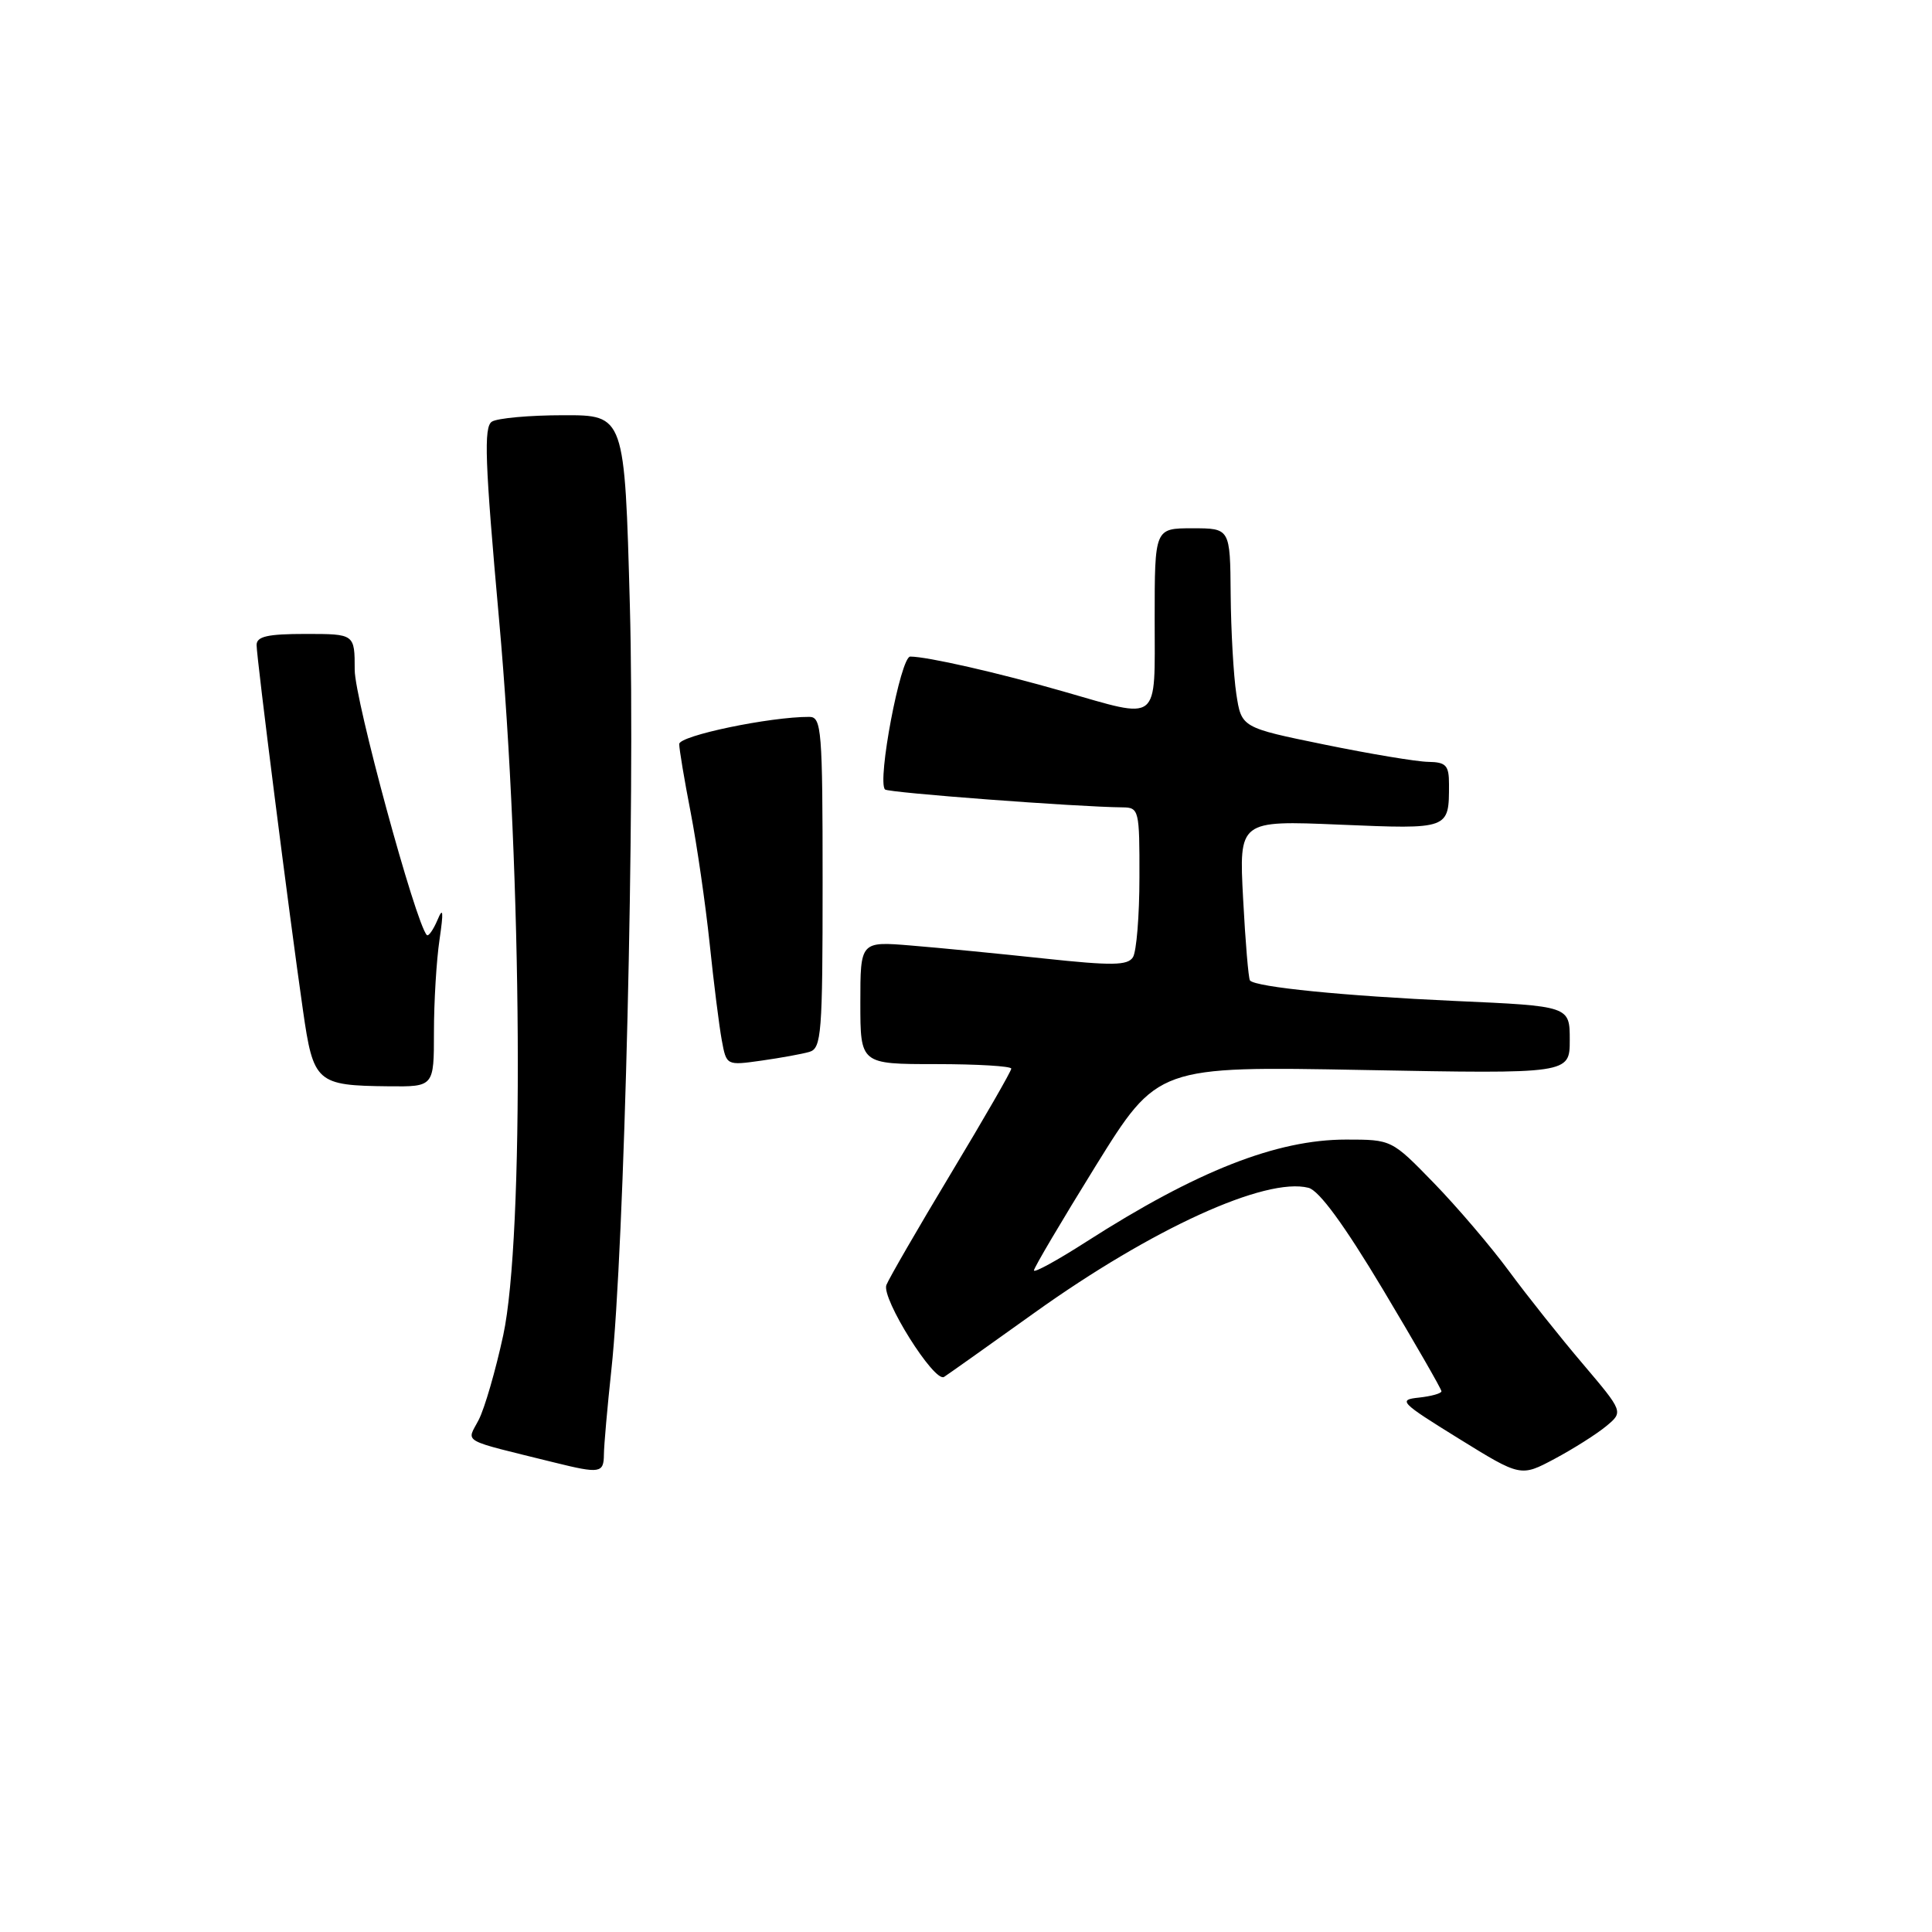 <?xml version="1.0" encoding="UTF-8" standalone="no"?>
<!DOCTYPE svg PUBLIC "-//W3C//DTD SVG 1.1//EN" "http://www.w3.org/Graphics/SVG/1.1/DTD/svg11.dtd" >
<svg xmlns="http://www.w3.org/2000/svg" xmlns:xlink="http://www.w3.org/1999/xlink" version="1.1" viewBox="0 0 256 256">
 <g >
 <path fill="currentColor"
d=" M 212.81 188.99 C 215.12 187.08 215.12 187.08 209.73 180.72 C 206.76 177.23 202.36 171.70 199.95 168.43 C 197.55 165.17 193.06 159.91 189.99 156.75 C 184.40 151.00 184.40 151.00 178.36 151.00 C 169.15 151.00 158.57 155.16 143.92 164.55 C 140.12 166.99 137.00 168.70 137.00 168.34 C 137.00 167.99 140.69 161.75 145.19 154.48 C 153.39 141.27 153.39 141.27 180.69 141.78 C 208.00 142.29 208.00 142.29 208.00 137.80 C 208.00 133.31 208.00 133.31 192.75 132.63 C 178.13 131.97 166.41 130.80 165.63 129.92 C 165.43 129.69 165.02 124.82 164.72 119.10 C 164.17 108.71 164.17 108.71 177.51 109.27 C 192.10 109.88 192.00 109.92 192.00 103.92 C 192.00 101.41 191.61 100.99 189.25 100.95 C 187.74 100.93 181.55 99.90 175.50 98.66 C 164.50 96.41 164.50 96.41 163.82 91.96 C 163.45 89.51 163.11 83.56 163.07 78.75 C 163.00 70.00 163.00 70.00 158.00 70.00 C 153.00 70.00 153.00 70.00 153.00 82.00 C 153.00 96.01 153.86 95.33 140.86 91.61 C 132.19 89.12 122.85 87.00 120.61 87.00 C 119.33 87.00 116.20 103.53 117.27 104.61 C 117.71 105.04 142.66 106.92 148.75 106.98 C 150.92 107.00 151.00 107.33 150.98 116.25 C 150.98 121.34 150.59 126.10 150.12 126.84 C 149.42 127.94 147.35 127.97 138.39 127.01 C 132.40 126.37 124.46 125.59 120.75 125.29 C 114.00 124.73 114.00 124.73 114.00 132.87 C 114.00 141.00 114.00 141.00 124.00 141.00 C 129.50 141.00 134.00 141.27 134.00 141.60 C 134.00 141.93 130.41 148.17 126.02 155.46 C 121.63 162.76 117.78 169.42 117.45 170.27 C 116.77 172.04 123.80 183.24 125.09 182.45 C 125.55 182.16 130.94 178.34 137.07 173.95 C 152.64 162.81 167.69 155.94 173.38 157.39 C 174.79 157.75 178.11 162.29 183.25 170.87 C 187.51 178.00 191.00 184.06 191.00 184.35 C 191.00 184.64 189.65 185.01 188.01 185.19 C 185.21 185.48 185.55 185.83 193.26 190.60 C 201.50 195.70 201.50 195.70 206.00 193.30 C 208.47 191.98 211.54 190.04 212.81 188.99 Z  M 80.02 192.75 C 80.03 191.51 80.48 186.45 81.01 181.50 C 82.74 165.61 84.17 106.29 83.46 80.25 C 82.77 55.00 82.77 55.00 74.64 55.02 C 70.16 55.02 65.90 55.41 65.18 55.87 C 64.08 56.56 64.25 61.19 66.13 82.11 C 69.20 116.13 69.47 163.99 66.68 176.93 C 65.68 181.56 64.22 186.61 63.43 188.14 C 61.83 191.24 60.78 190.65 73.50 193.80 C 79.48 195.28 80.00 195.20 80.02 192.75 Z  M 57.50 136.75 C 57.50 132.76 57.83 127.25 58.24 124.50 C 58.79 120.76 58.72 120.10 57.97 121.90 C 57.41 123.21 56.78 124.11 56.56 123.90 C 55.09 122.42 47.00 92.68 47.00 88.76 C 47.00 84.00 47.00 84.00 40.50 84.00 C 35.45 84.00 34.00 84.33 34.00 85.47 C 34.00 87.14 38.32 121.20 40.14 133.84 C 41.52 143.48 41.93 143.84 51.50 143.94 C 57.50 144.00 57.50 144.00 57.50 136.75 Z  M 107.25 139.38 C 108.85 138.91 109.00 136.96 109.00 116.93 C 109.00 96.71 108.86 95.00 107.25 94.99 C 102.03 94.97 90.00 97.48 90.00 98.59 C 90.00 99.27 90.68 103.35 91.52 107.66 C 92.35 111.97 93.48 119.78 94.03 125.00 C 94.57 130.22 95.30 136.00 95.64 137.84 C 96.26 141.19 96.26 141.19 100.88 140.54 C 103.42 140.18 106.29 139.66 107.25 139.38 Z "/>
</g>
</svg>